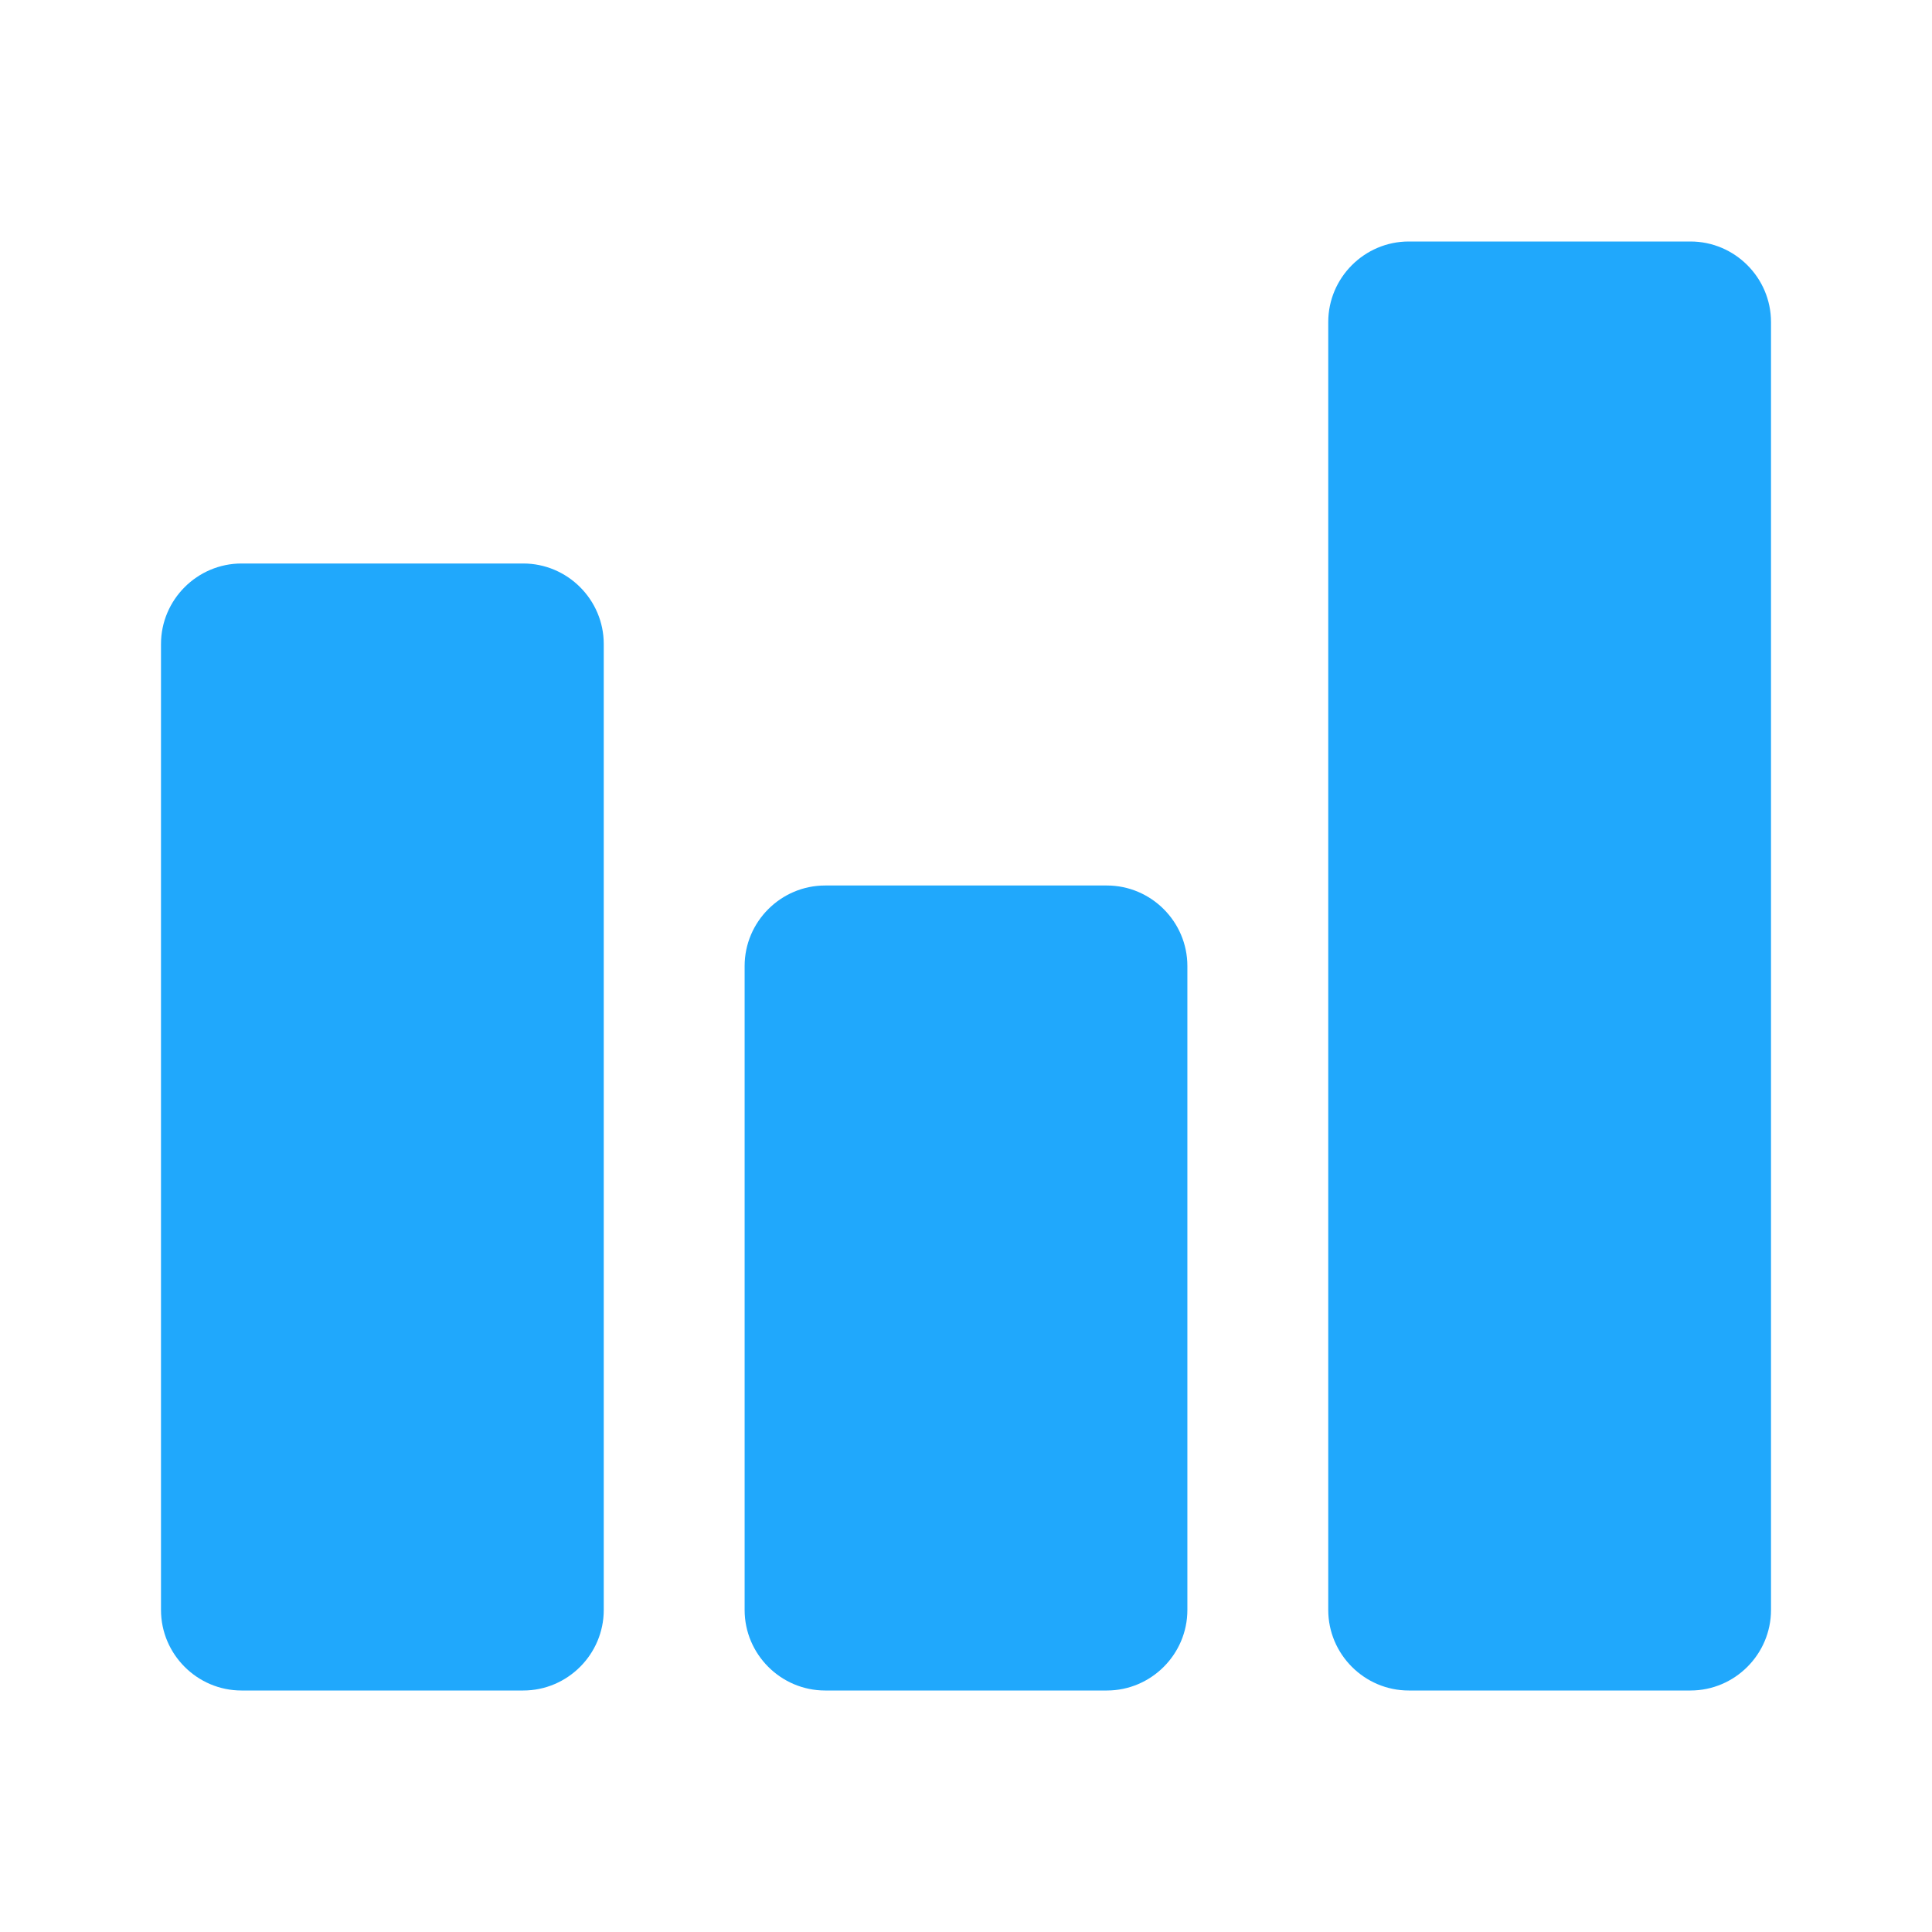<svg
    xmlns="http://www.w3.org/2000/svg"
    viewBox="0 0 24 24"
    id="vector"
    width="24px"
    height="24px">
    <g id="group">
        <path
            id="path"
            d="M 6.5 21 L 3 21 C 2.45 21 2 20.55 2 20 L 2 8 C 2 7.45 2.45 7 3 7 L 6.5 7 C 7.05 7 7.5 7.45 7.5 8 L 7.5 20 C 7.5 20.55 7.05 21 6.5 21 Z M 13.75 11 L 10.25 11 C 9.7 11 9.25 11.45 9.25 12 L 9.25 20 C 9.25 20.55 9.7 21 10.25 21 L 13.75 21 C 14.3 21 14.75 20.55 14.75 20 L 14.75 12 C 14.75 11.45 14.3 11 13.75 11 Z M 21 3 L 17.5 3 C 16.95 3 16.5 3.45 16.5 4 L 16.5 20 C 16.5 20.55 16.95 21 17.5 21 L 21 21 C 21.55 21 22 20.55 22 20 L 22 4 C 22 3.45 21.55 3 21 3 Z"
            fill="#20a8fc"
            stroke-width="1"/>
    </g>
</svg>
